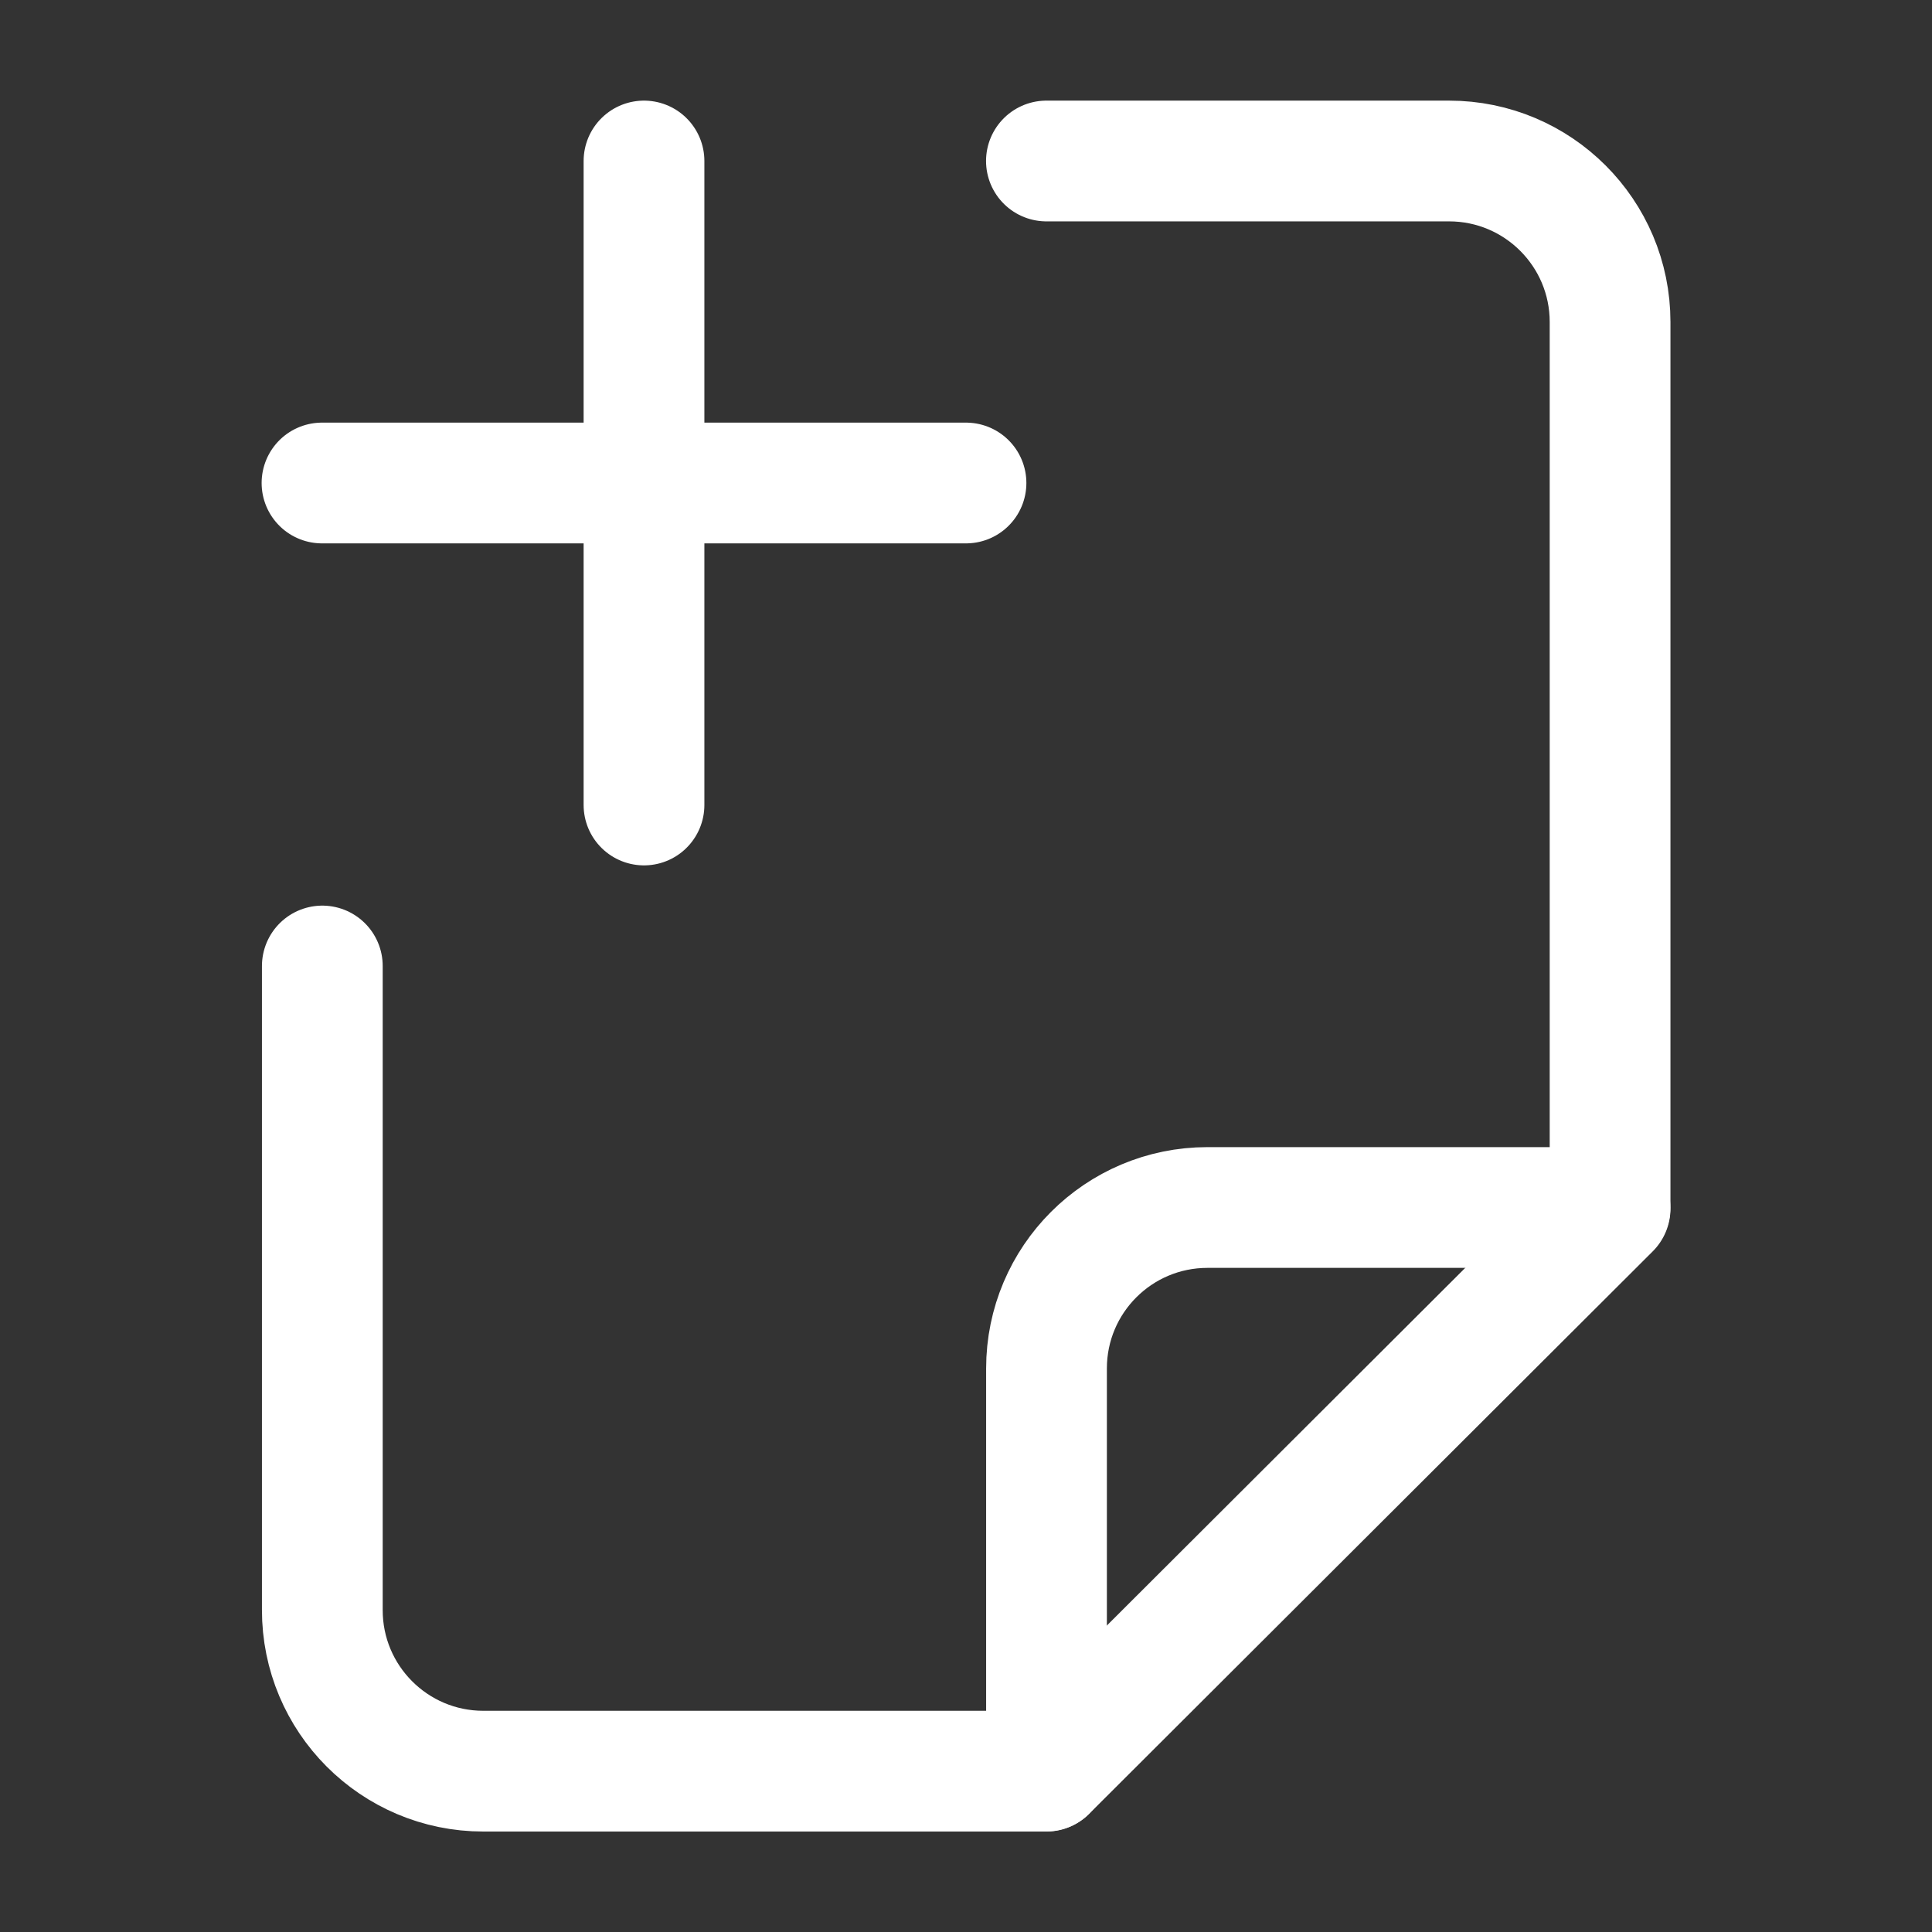 
<svg width="24" height="24" viewBox="0 0 24 24" fill="none" xmlns="http://www.w3.org/2000/svg">
<rect x="0" y="0" width="24" height="24" fill="#333333" stroke="none"/>
<path d="M12.999 2H18.001C19.105 2 20.001 2.895 20.001 4V15.014L12.999 22.002H6.004C4.898 22.002 4.002 21.104 4.004 19.998V12" stroke="#fff" stroke-width="1.5" stroke-linecap="round" stroke-linejoin="round"/>
<path d="M20 15H15C13.895 15 13 15.895 13 17V22" stroke="#fff" stroke-width="1.5" stroke-linecap="round" stroke-linejoin="round"/>
<path d="M12 6H4M8 2V10" stroke="#fff" stroke-width="1.5" stroke-linecap="round" stroke-linejoin="round"/>
</svg>
